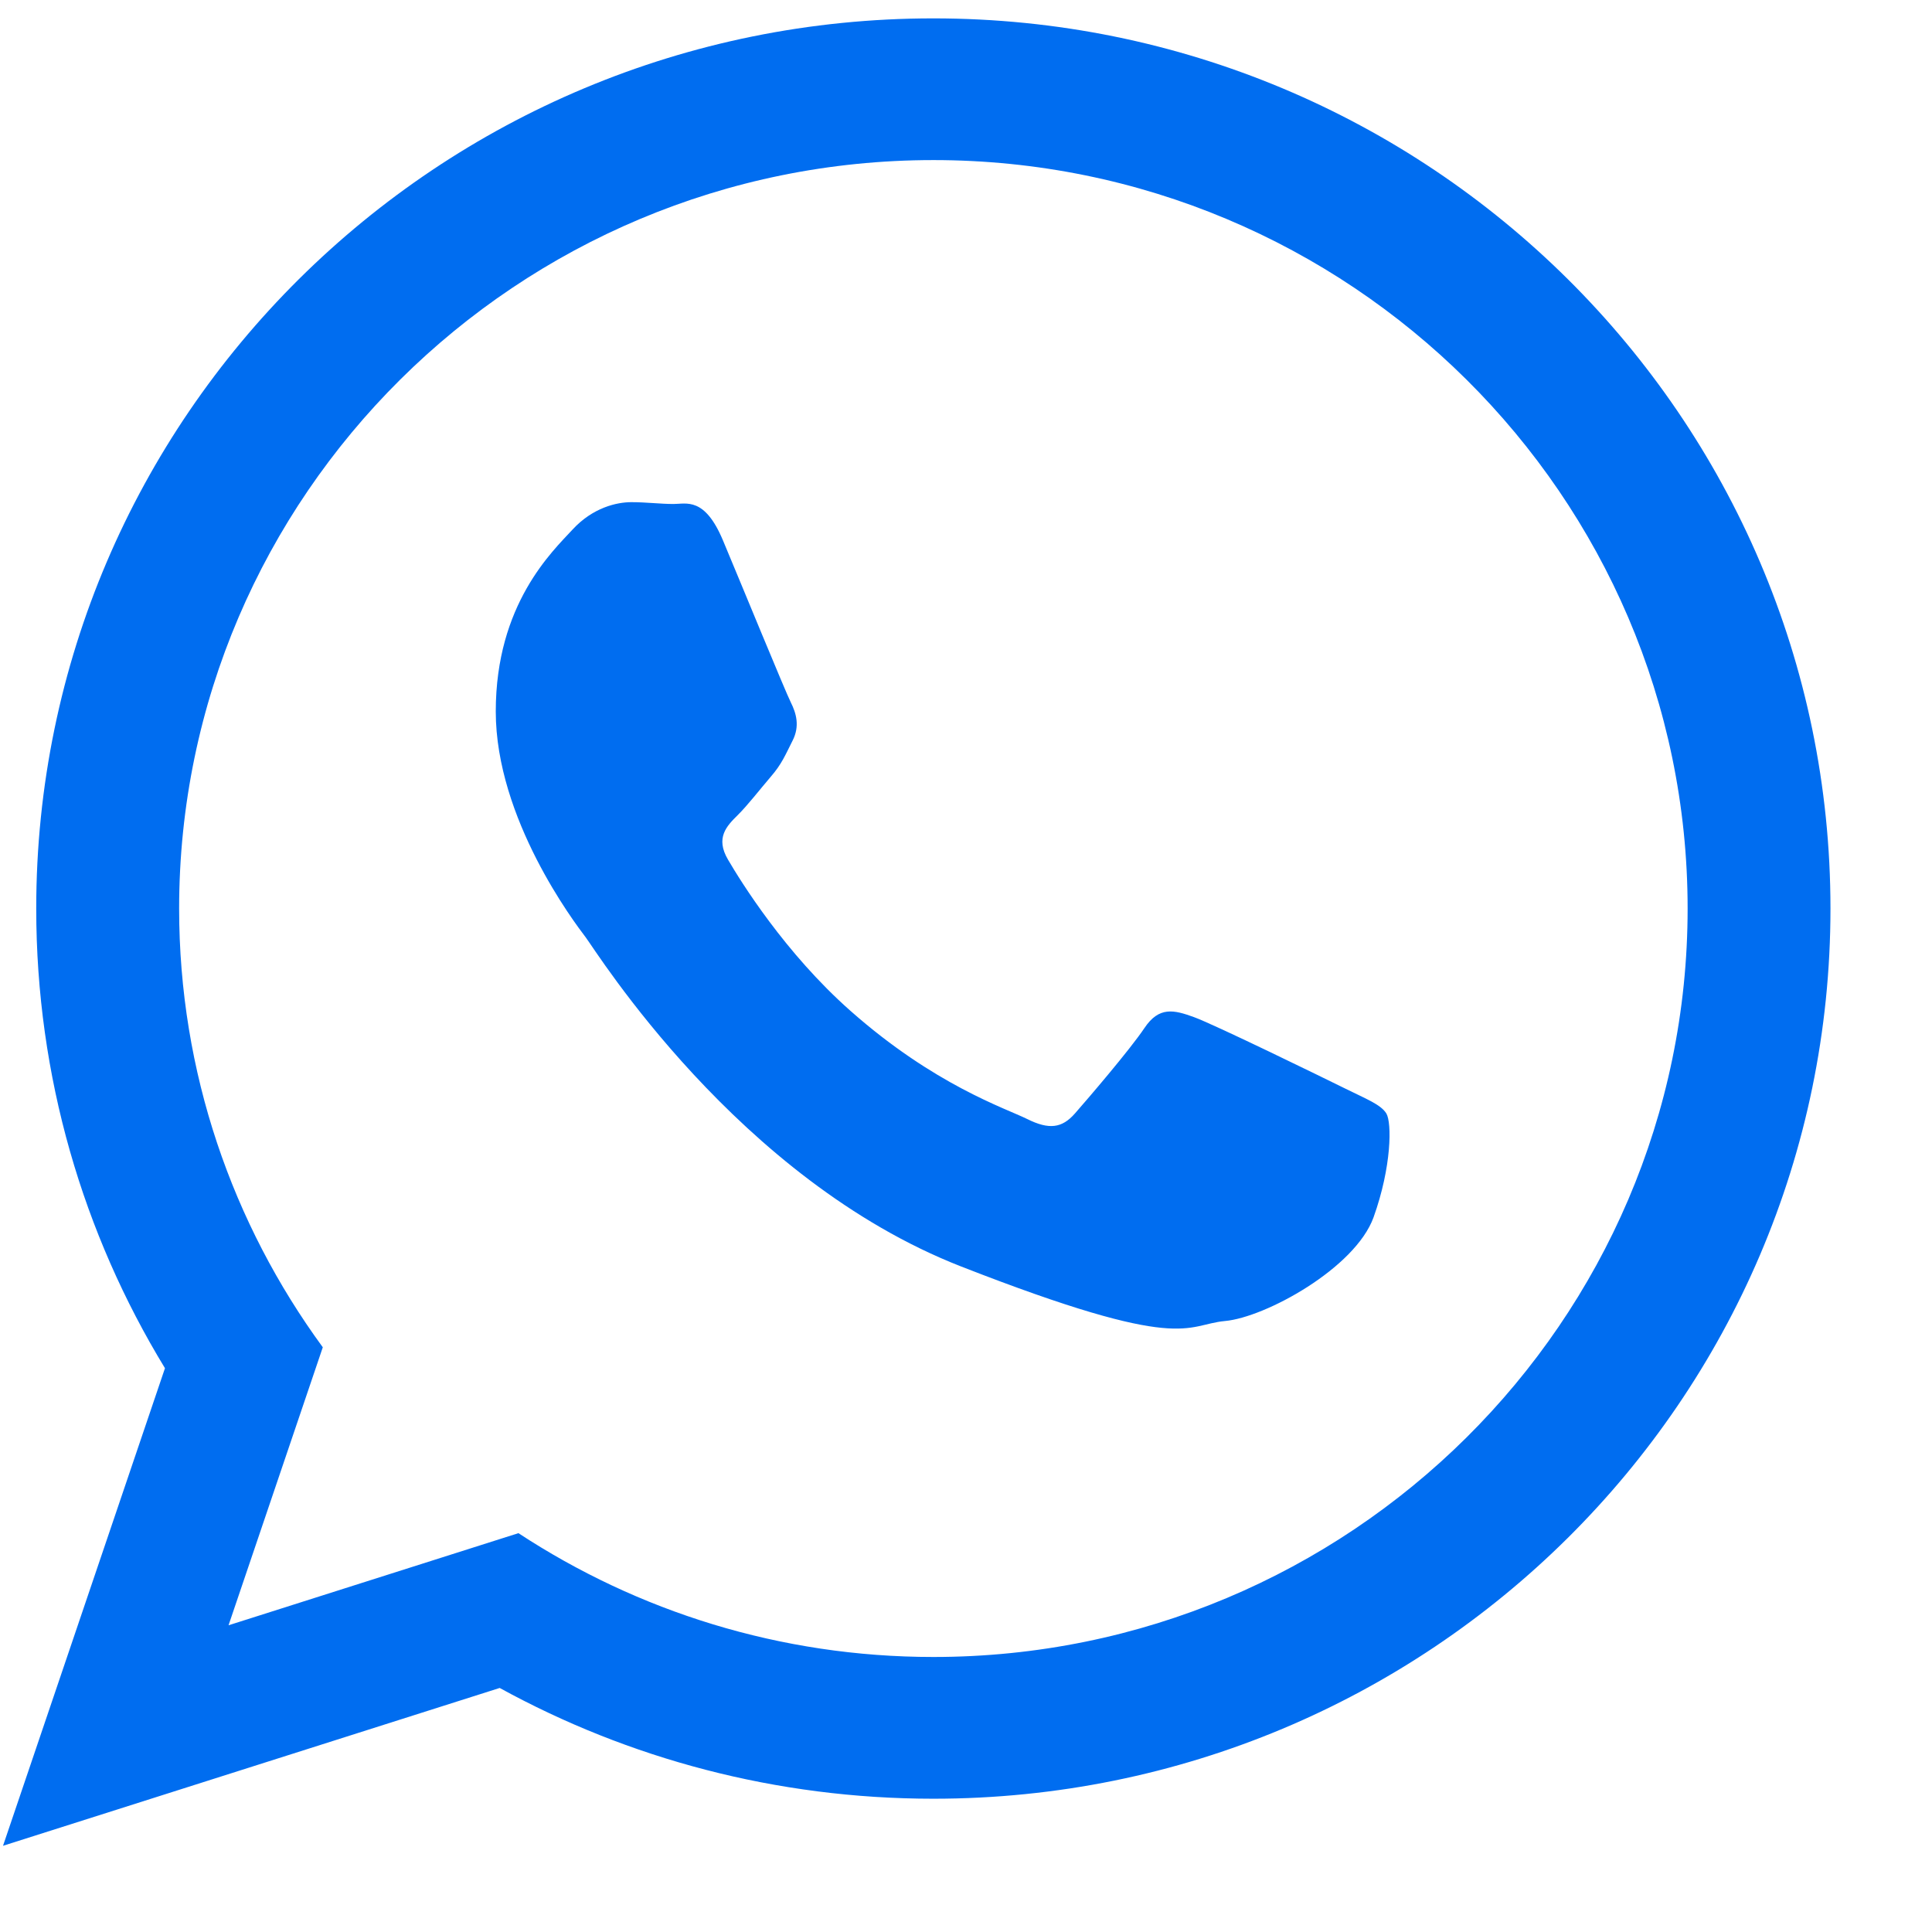 <?xml version="1.0" encoding="UTF-8" standalone="no"?>
<svg
   xmlns:dc="http://purl.org/dc/elements/1.1/"
   xmlns:cc="http://creativecommons.org/ns#"
   xmlns:rdf="http://www.w3.org/1999/02/22-rdf-syntax-ns#"
   xmlns:svg="http://www.w3.org/2000/svg"
   xmlns="http://www.w3.org/2000/svg"
   viewBox="0 0 21.25 21.25"
   height="21.25"
   width="21.25"
   xml:space="preserve"
   version="1.1"
   id="svg2"><defs
     id="defs6" /><g
     transform="matrix(1.25,0,0,-1.25,0,21.25)"
     id="g10"><g
       transform="scale(0.1,0.1)"
       id="g12"><path
         id="path14"
         style="fill:#006df0;fill-opacity:1;fill-rule:evenodd;stroke:none"
         d="m 161.066,90.055 c 0,-43.258 -35.339,-78.328 -78.941,-78.328 -13.84,0 -26.844,3.539 -38.156,9.746 L 0.266,7.586 14.516,49.609 C 7.324,61.414 3.188,75.254 3.188,90.055 3.184,133.32 38.531,168.383 82.125,168.383 c 43.605,0 78.941,-35.063 78.941,-78.328 z M 82.125,155.914 c -36.598,0 -66.363,-29.547 -66.363,-65.859 0,-14.406 4.695,-27.75 12.641,-38.605 l -8.293,-24.461 25.508,8.105 c 10.48,-6.875 23.027,-10.895 36.512,-10.895 36.594,0 66.367,29.543 66.367,65.856 0,36.308 -29.773,65.859 -66.371,65.859 z m 39.867,-83.898 c -0.488,0.801 -1.777,1.281 -3.711,2.242 -1.937,0.957 -11.453,5.606 -13.226,6.246 -1.766,0.641 -3.067,0.957 -4.352,-0.961 -1.289,-1.922 -5,-6.246 -6.125,-7.527 -1.133,-1.285 -2.262,-1.441 -4.195,-0.48 -1.934,0.957 -8.168,2.988 -15.559,9.527 -5.75,5.086 -9.637,11.367 -10.766,13.297 -1.129,1.918 -0.117,2.957 0.848,3.91 0.875,0.863 1.938,2.243 2.902,3.368 0.973,1.117 1.289,1.918 1.938,3.203 0.644,1.277 0.32,2.394 -0.164,3.363 -0.484,0.961 -4.355,10.406 -5.969,14.25 -1.609,3.84 -3.219,3.199 -4.348,3.199 -1.129,0 -2.422,0.161 -3.711,0.161 -1.289,0 -3.387,-0.477 -5.164,-2.399 -1.773,-1.922 -6.766,-6.57 -6.766,-16.016 0,-9.445 6.926,-18.574 7.898,-19.855 0.969,-1.274 13.379,-21.297 33.051,-28.984 19.676,-7.684 19.676,-5.121 23.223,-4.797 3.543,0.32 11.445,4.645 13.066,9.125 1.606,4.484 1.606,8.328 1.129,9.129" /></g></g></svg>